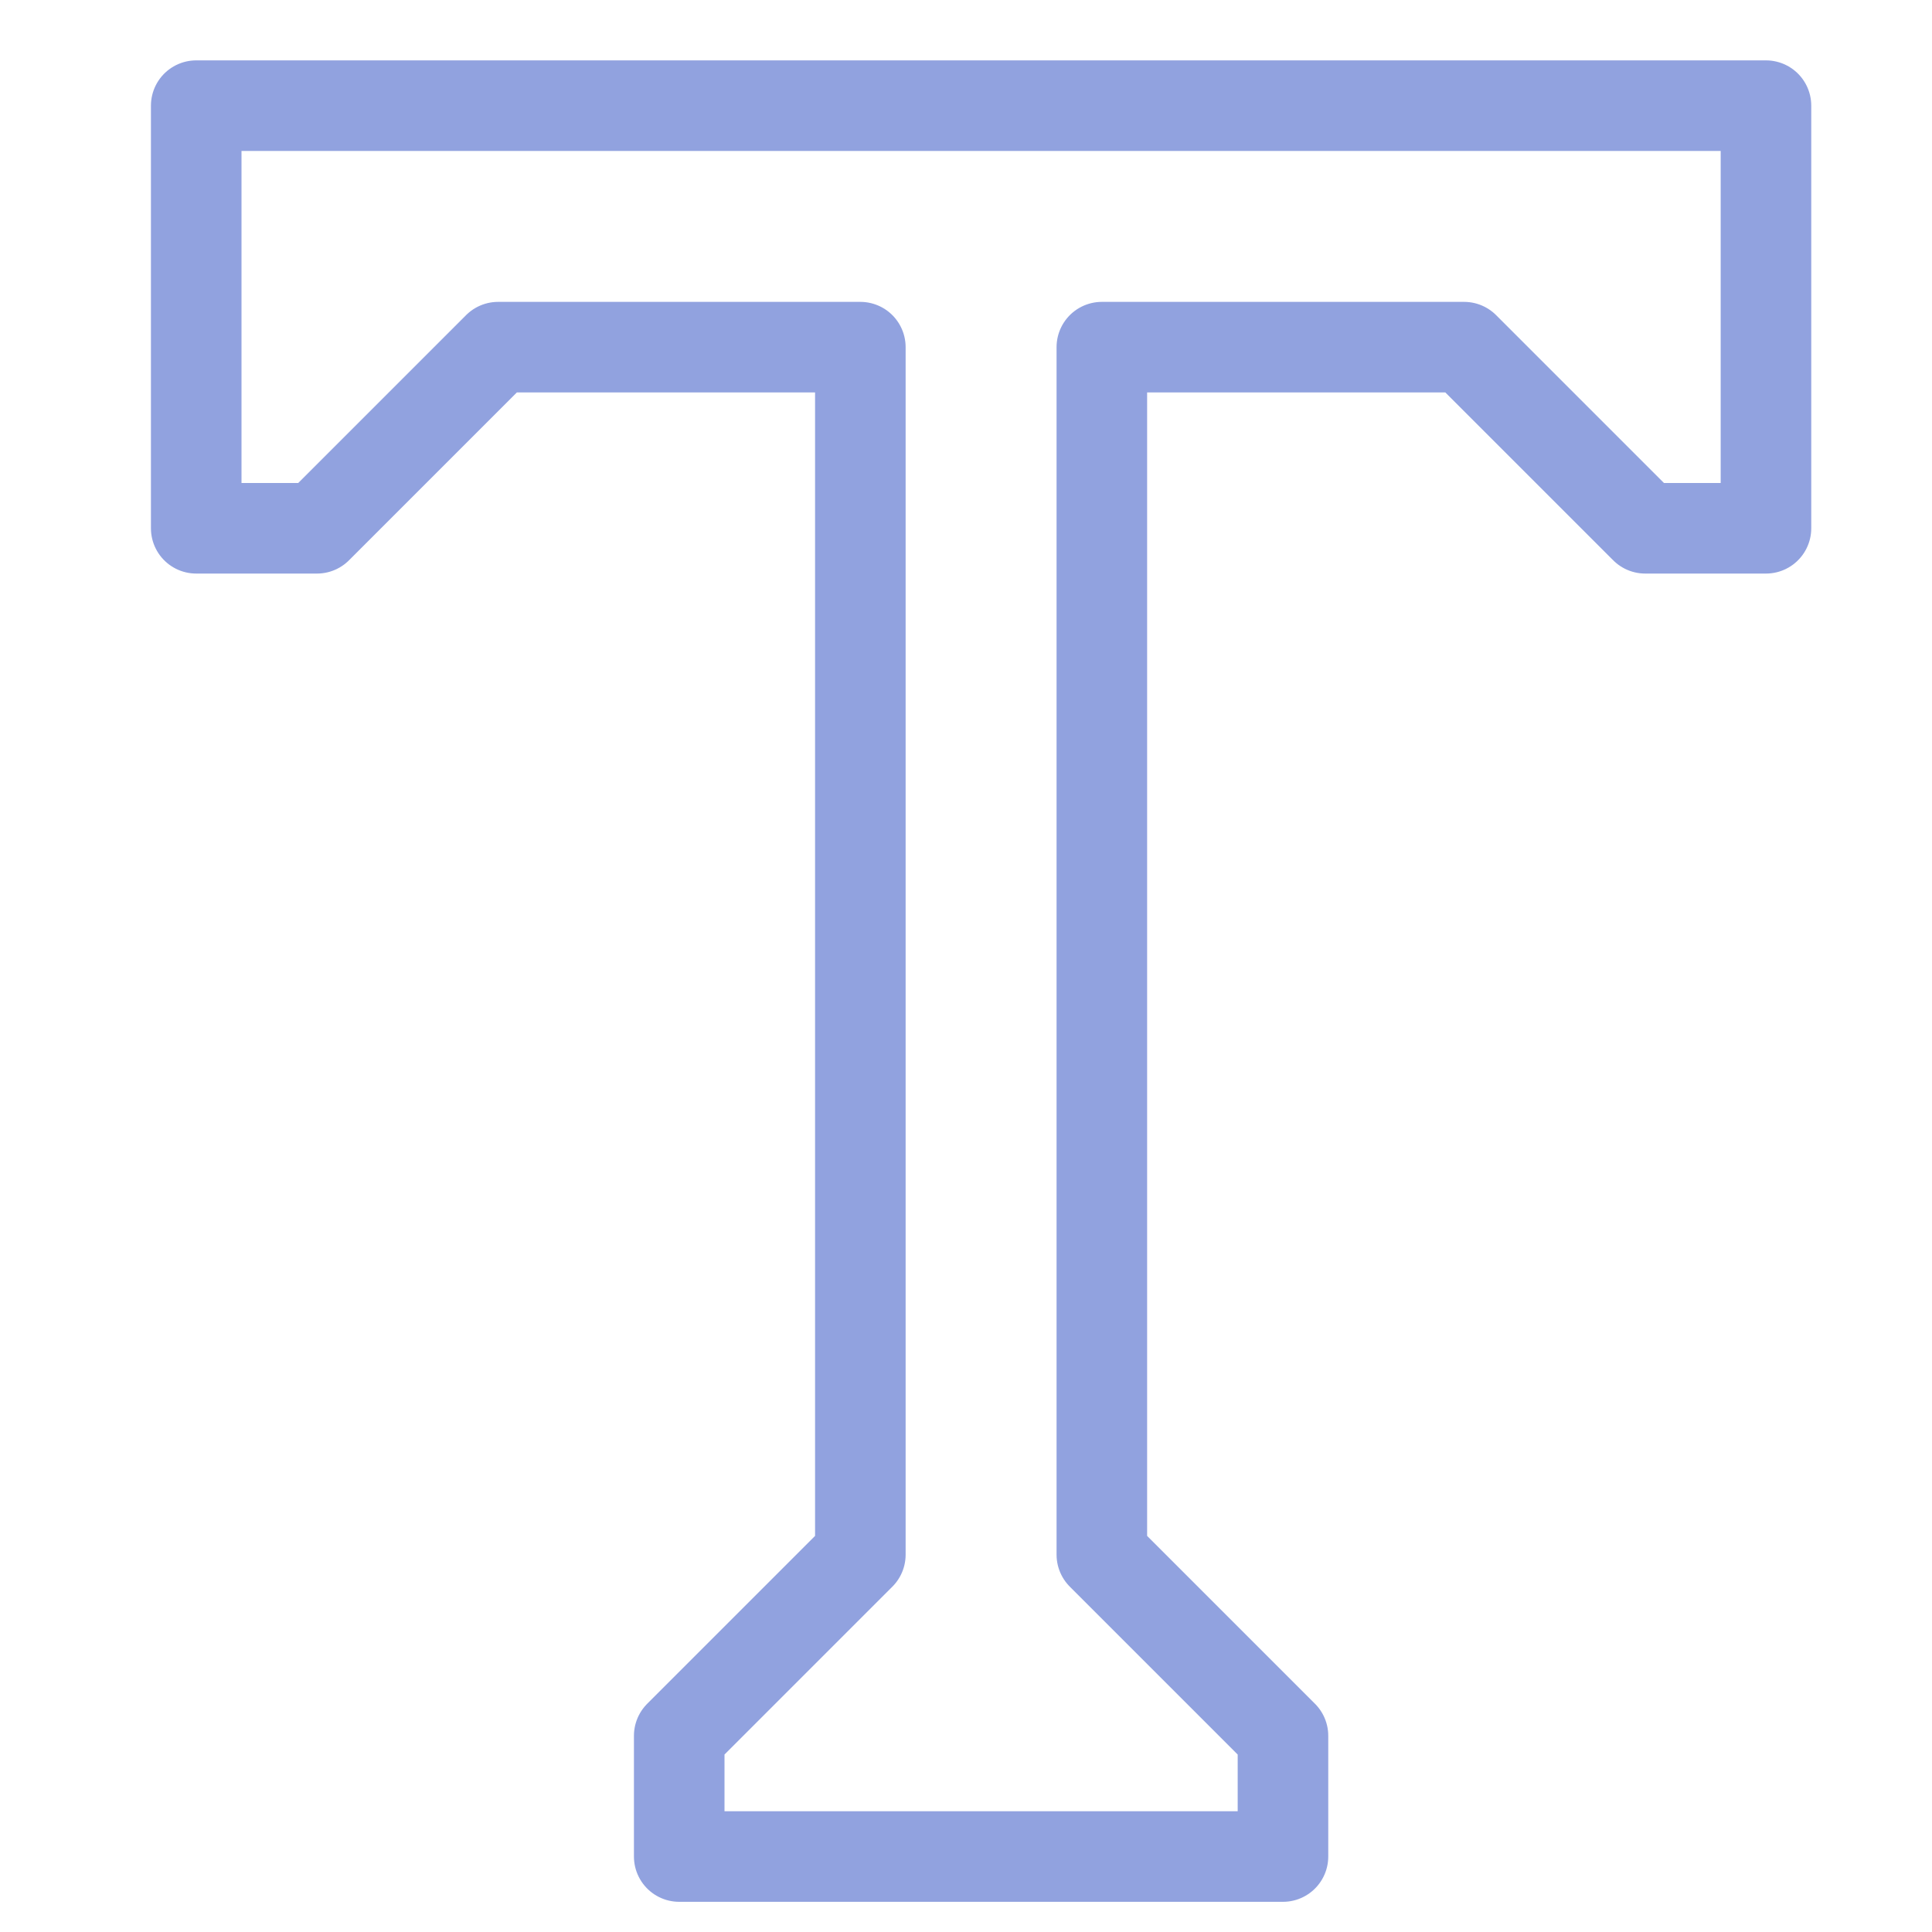 <svg xmlns="http://www.w3.org/2000/svg" xmlns:xlink="http://www.w3.org/1999/xlink" width="64" height="64" x="0" y="0" viewBox="0 0 64 64"><g transform="translate(0.5, 0.5)"><polygon fill="none" stroke="#91a2df" stroke-linecap="round" stroke-linejoin="round" stroke-miterlimit="10" stroke-width="3" points="6 3 6 17 10 17 16 11 28 11 28 51 22 57 22 61 42 61 42 57 36 51 36 11 48 11 54 17 58 17 58 3"/></g></svg>